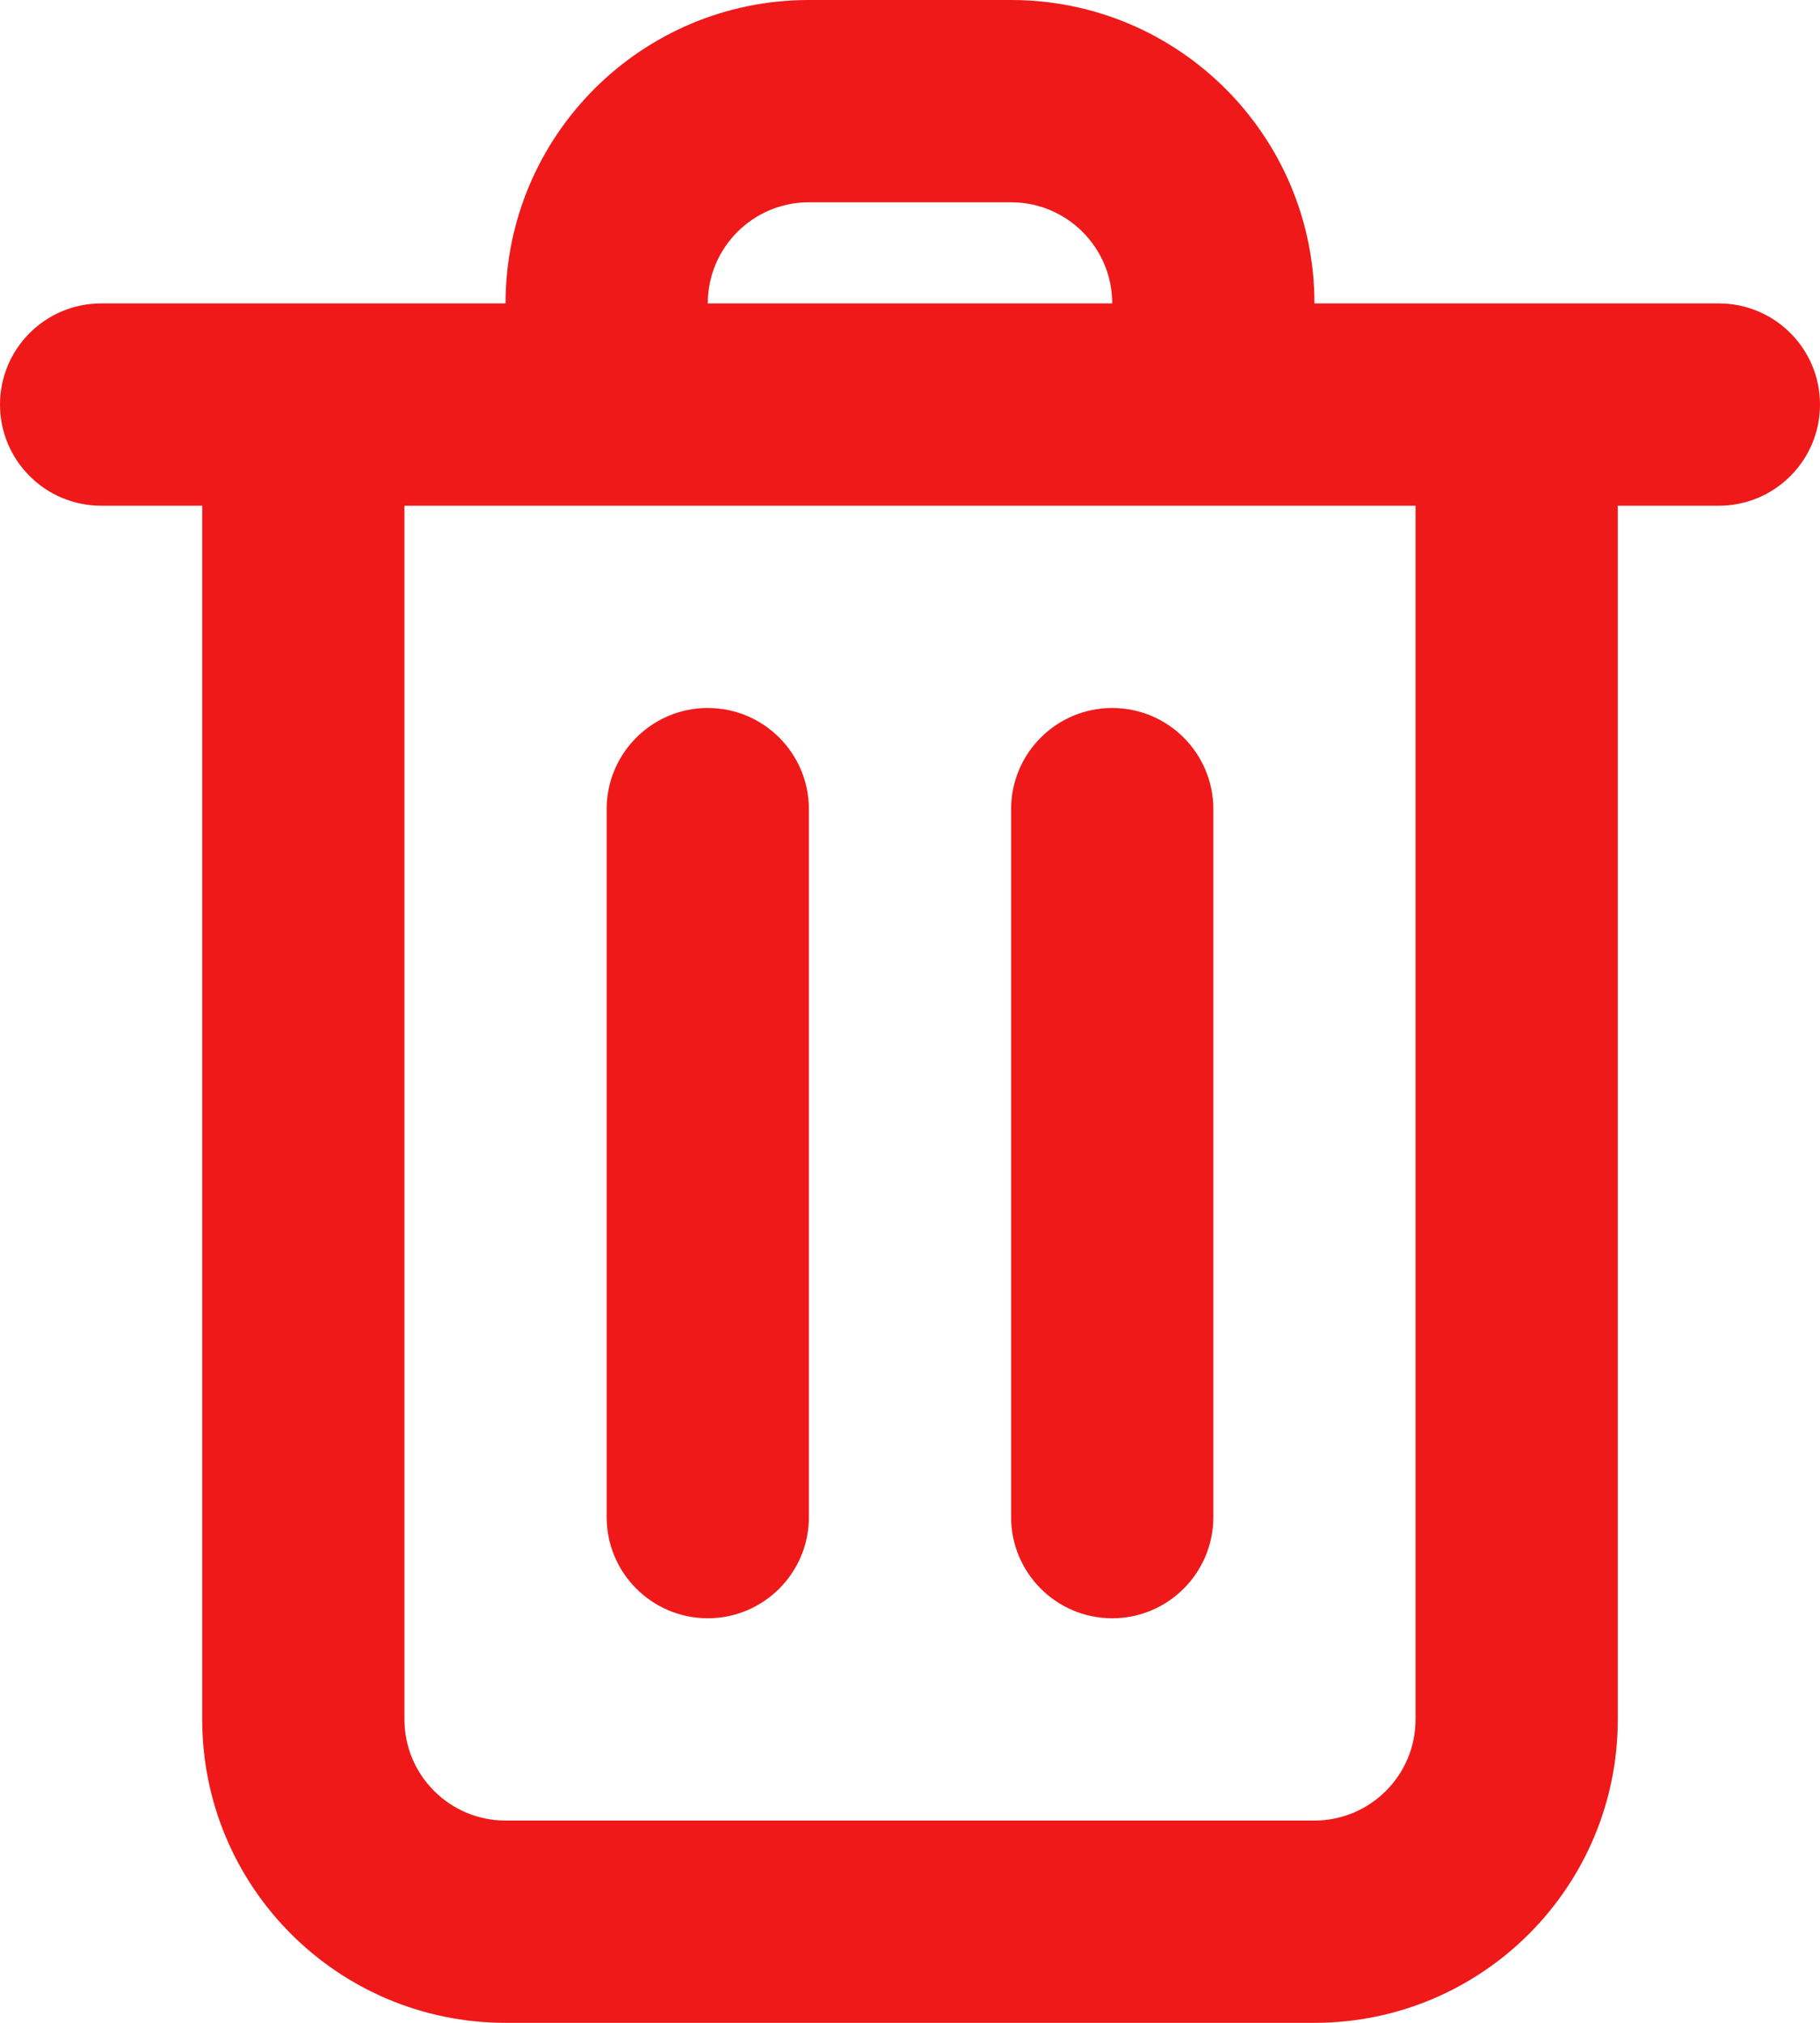 <svg width="18" height="20" viewBox="0 0 18 20" fill="none" xmlns="http://www.w3.org/2000/svg">
<path fill-rule="evenodd" clip-rule="evenodd" d="M13.26 3L13 3C13 1.343 11.657 0 10 0H8C6.343 0 5 1.343 5 3L4.343 3L4 3L3.999 3L1 3C0.448 3 0 3.448 0 4C0 4.552 0.448 5 1 5L2 5L2 17C2 18.657 3.343 20 5 20H13C14.657 20 16 18.657 16 17L16 5L17 5C17.552 5 18 4.552 18 4C18 3.448 17.552 3 17 3L14.002 3L14 3L13.26 3ZM14 5H12L11 5L7 5L6 5L4 5L4 7L4 17C4 17.552 4.448 18 5 18H13C13.552 18 14 17.552 14 17L14 7V5ZM7 3H8H9L10 3H11C11 2.448 10.552 2 10 2L8 2C7.448 2 7 2.448 7 3ZM7 7C7.552 7 8 7.448 8 8V15C8 15.552 7.552 16 7 16C6.448 16 6 15.552 6 15V8C6 7.448 6.448 7 7 7ZM12 8C12 7.448 11.552 7 11 7C10.448 7 10 7.448 10 8V15C10 15.552 10.448 16 11 16C11.552 16 12 15.552 12 15V8Z" fill="#EF1919"/>
</svg>
